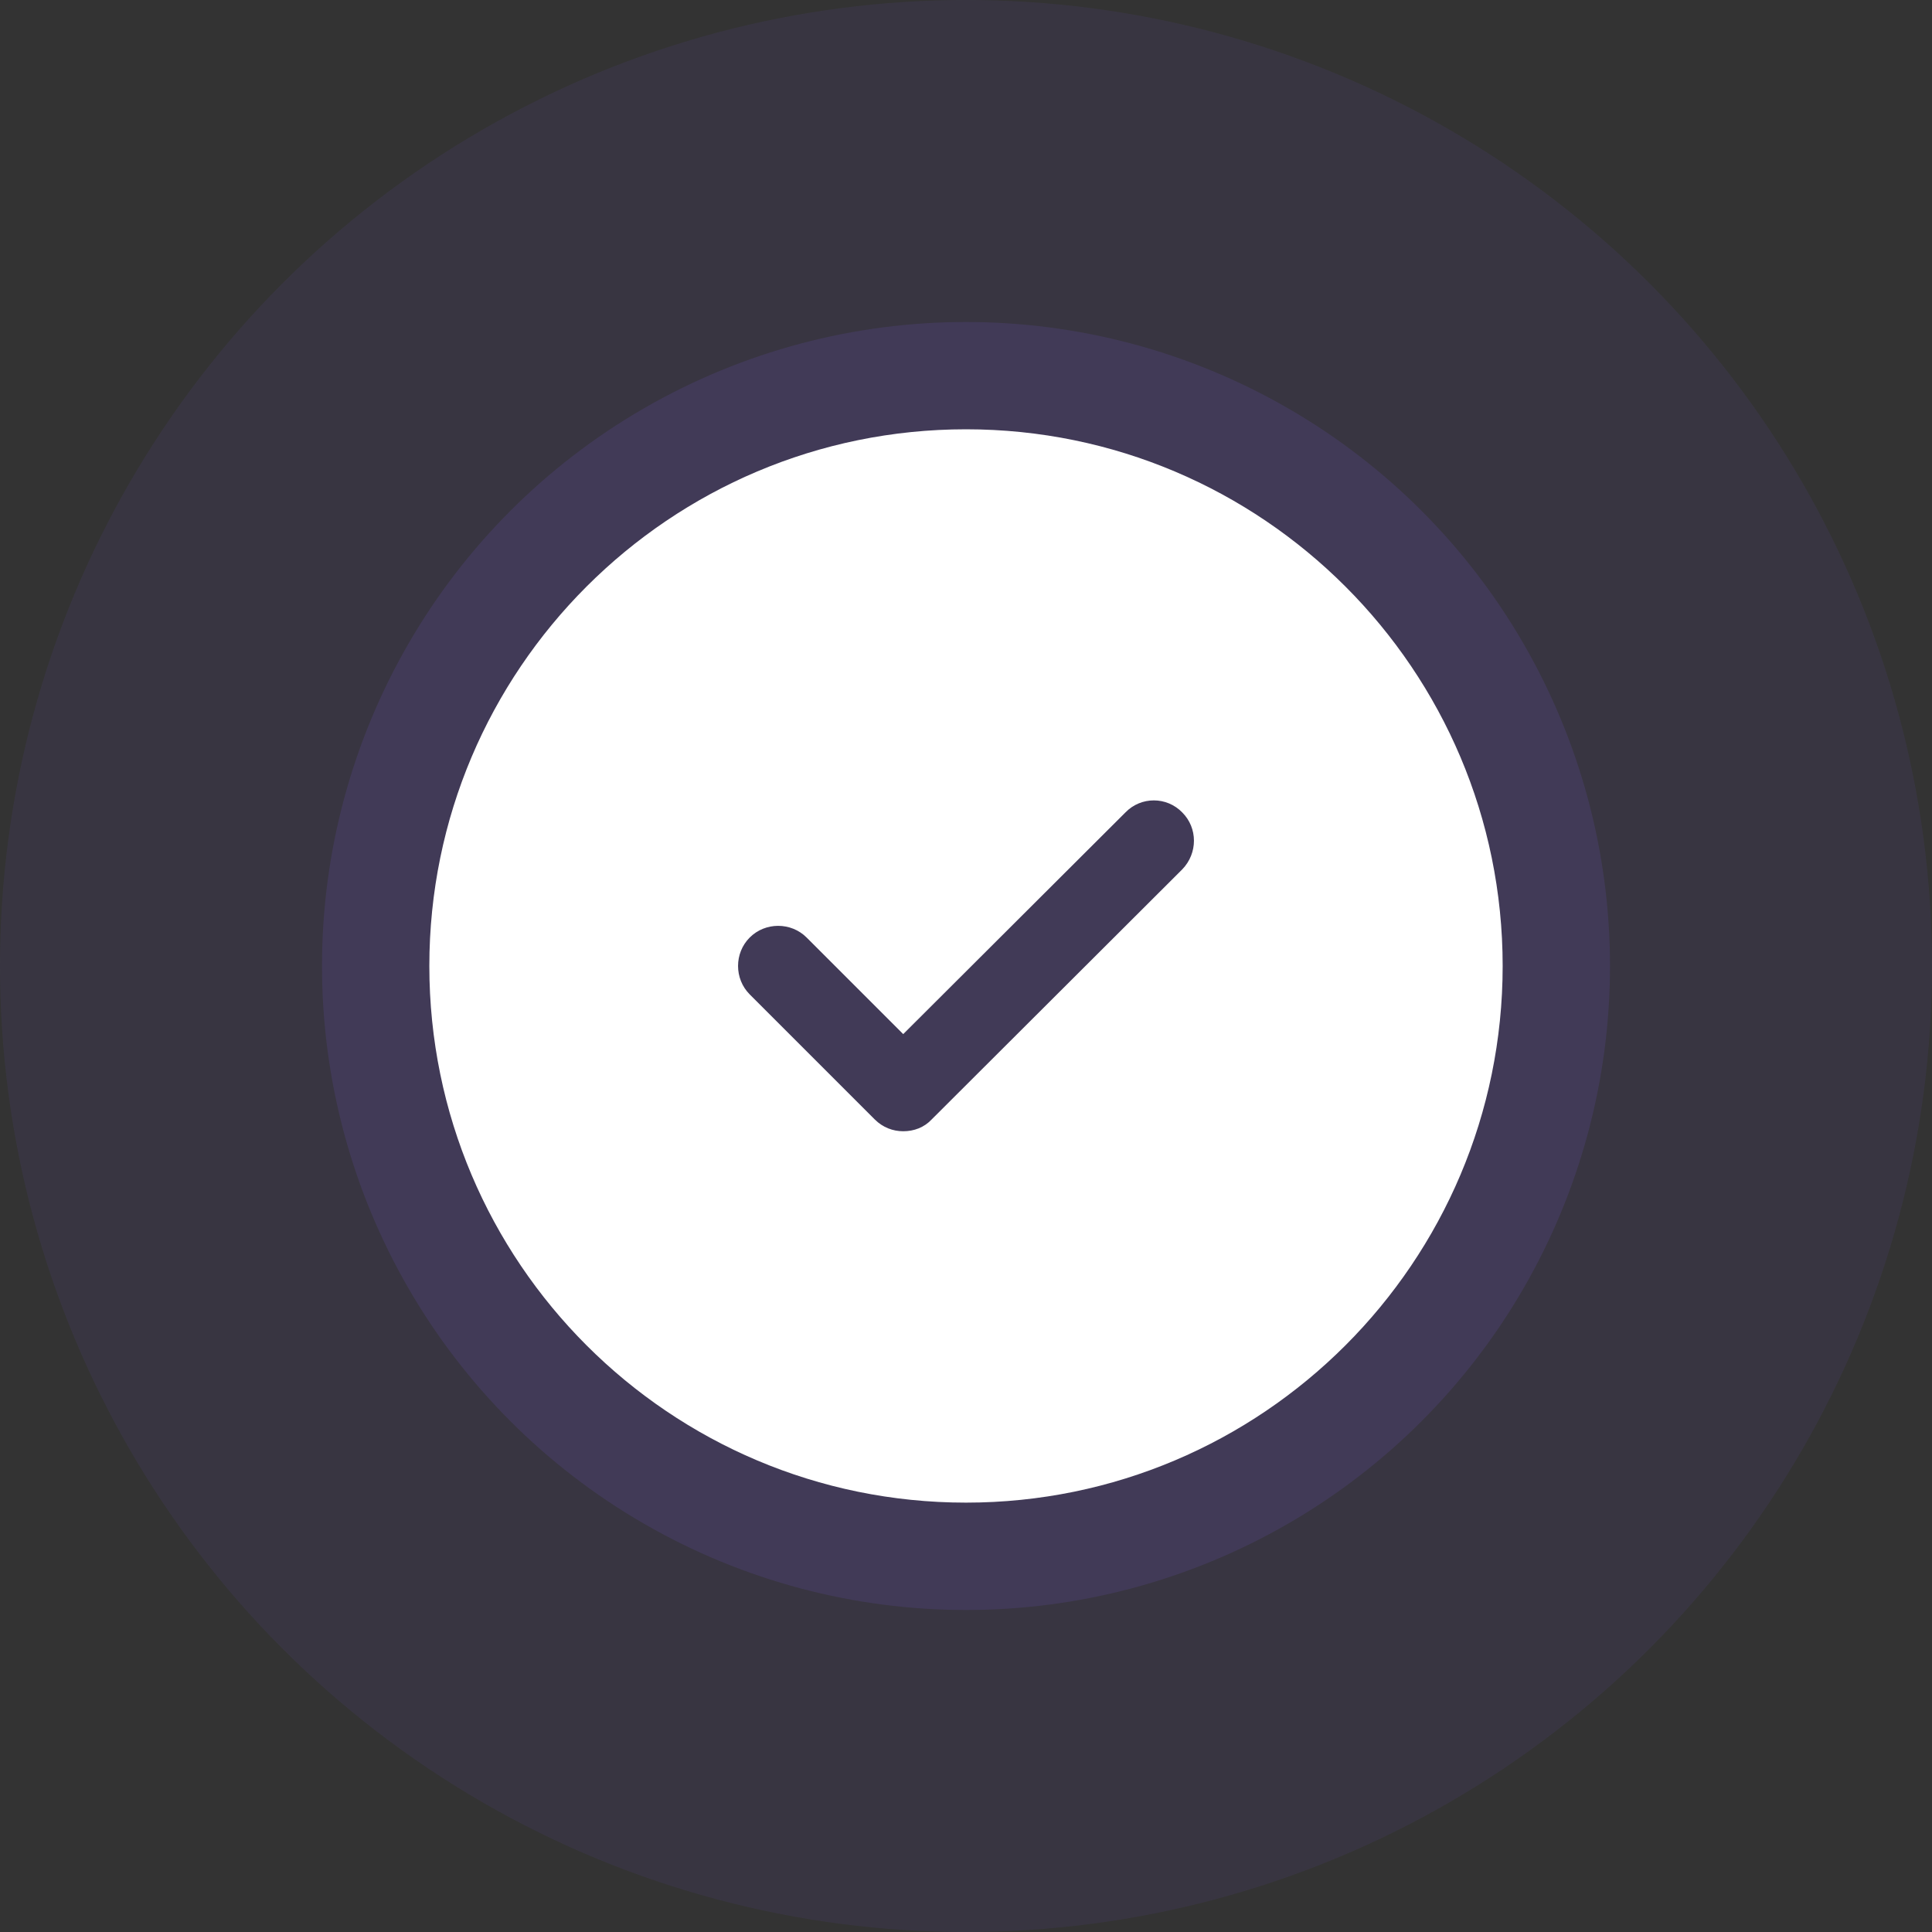 <svg width="120" height="120" viewBox="0 0 120 120" fill="none" xmlns="http://www.w3.org/2000/svg">
<rect x="0" y="0" width="120" height="120" fill="#333333" stroke="none"/>
<circle opacity="0.6" cx="60" cy="60" r="60" fill="#875DFF" fill-opacity="0.12"/>
<circle cx="60" cy="60" r="40" fill="#875DFF" fill-opacity="0.12"/>
<path d="M60 26.664C41.6 26.664 26.667 41.597 26.667 59.997C26.667 78.397 41.6 93.331 60 93.331C78.4 93.331 93.333 78.397 93.333 59.997C93.333 41.597 78.4 26.664 60 26.664ZM73.433 53.997L57.867 69.531C57.4 70.031 56.767 70.264 56.1 70.264C55.467 70.264 54.833 70.031 54.333 69.531L46.567 61.764C45.6 60.797 45.6 59.197 46.567 58.231C47.533 57.264 49.133 57.264 50.1 58.231L56.1 64.231L69.9 50.464C70.867 49.464 72.467 49.464 73.433 50.464C74.4 51.431 74.4 52.997 73.433 53.997Z" fill="white"/>
</svg>
